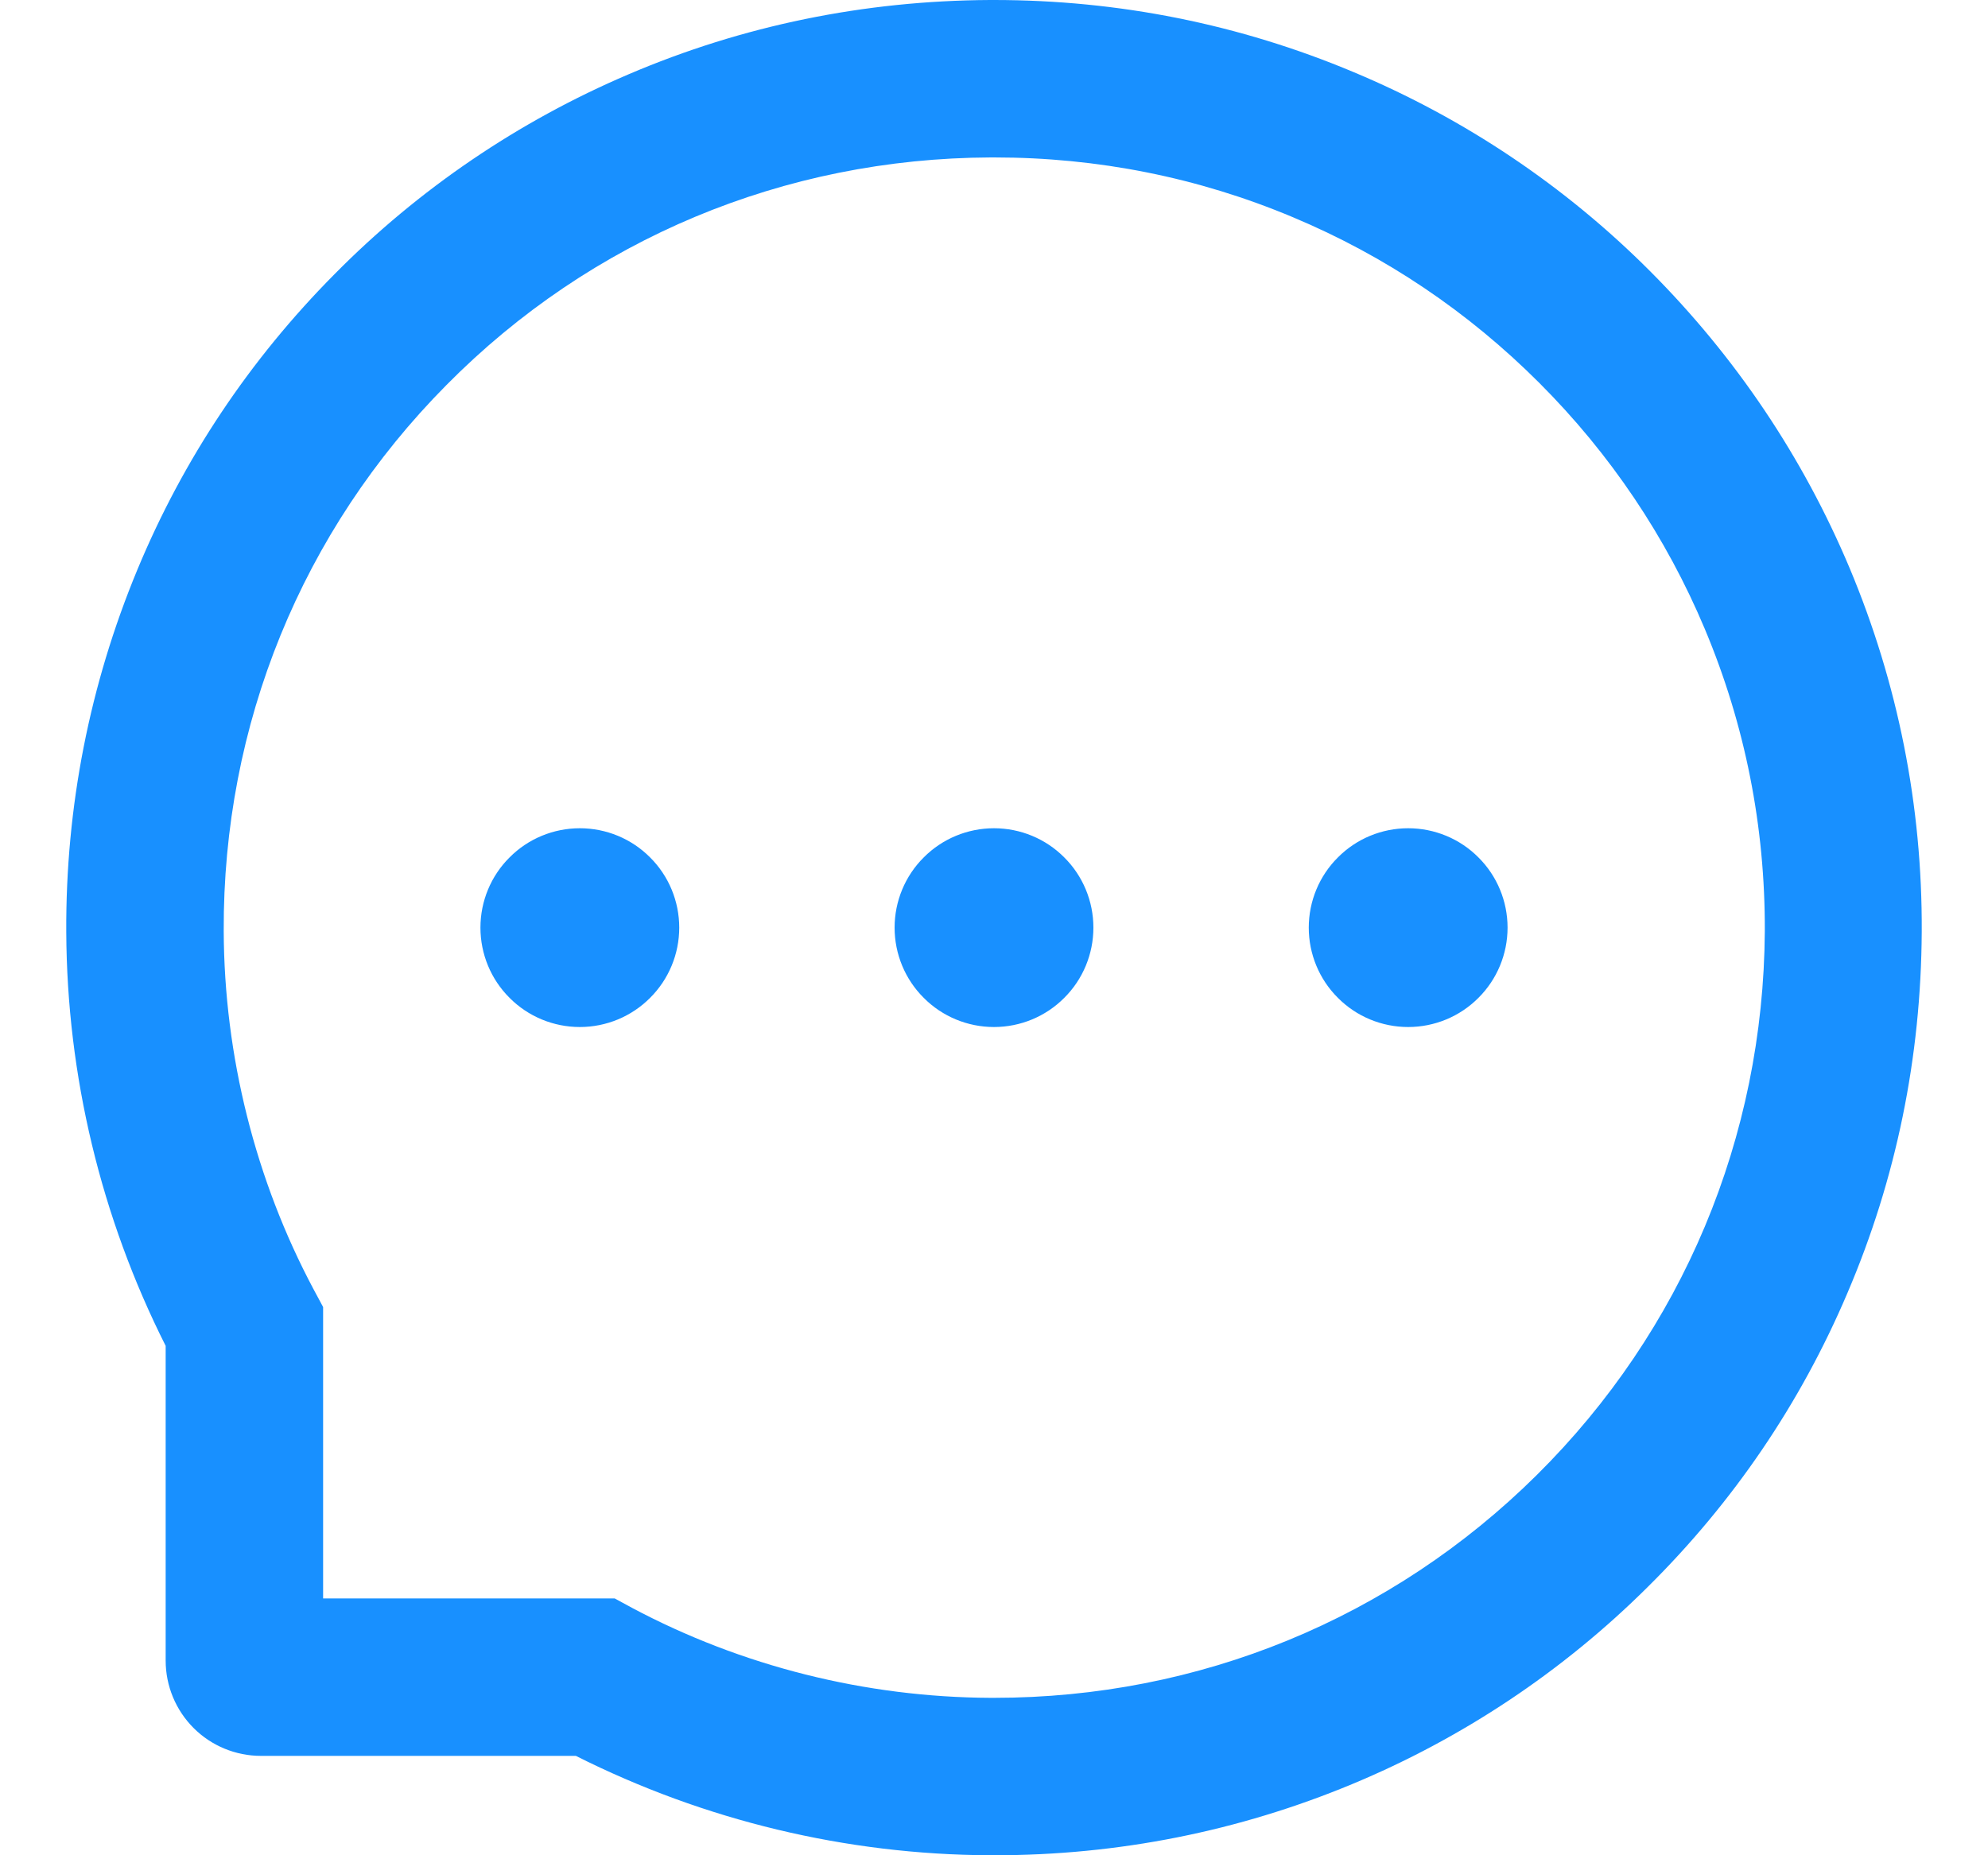 <svg width="15" height="14" viewBox="0 0 15 14" fill="none" xmlns="http://www.w3.org/2000/svg">
<g clip-path="url(#clip0_1701_50472)">
<path d="M6.75 7C6.75 7.199 6.829 7.39 6.97 7.53C7.11 7.671 7.301 7.75 7.5 7.75C7.699 7.75 7.89 7.671 8.03 7.53C8.171 7.39 8.25 7.199 8.25 7C8.25 6.801 8.171 6.61 8.03 6.47C7.89 6.329 7.699 6.25 7.5 6.25C7.301 6.25 7.11 6.329 6.97 6.47C6.829 6.61 6.75 6.801 6.75 7ZM9.875 7C9.875 7.199 9.954 7.39 10.095 7.53C10.235 7.671 10.426 7.75 10.625 7.75C10.824 7.75 11.015 7.671 11.155 7.53C11.296 7.39 11.375 7.199 11.375 7C11.375 6.801 11.296 6.61 11.155 6.47C11.015 6.329 10.824 6.25 10.625 6.25C10.426 6.25 10.235 6.329 10.095 6.47C9.954 6.61 9.875 6.801 9.875 7ZM3.625 7C3.625 7.199 3.704 7.39 3.845 7.53C3.985 7.671 4.176 7.75 4.375 7.75C4.574 7.75 4.765 7.671 4.905 7.53C5.046 7.39 5.125 7.199 5.125 7C5.125 6.801 5.046 6.61 4.905 6.47C4.765 6.329 4.574 6.25 4.375 6.25C4.176 6.25 3.985 6.329 3.845 6.47C3.704 6.61 3.625 6.801 3.625 7ZM13.956 4.287C13.603 3.448 13.097 2.695 12.452 2.048C11.811 1.405 11.05 0.894 10.213 0.544C9.353 0.183 8.441 0 7.5 0H7.469C6.522 0.005 5.605 0.192 4.742 0.561C3.912 0.915 3.158 1.427 2.524 2.069C1.884 2.714 1.383 3.464 1.036 4.3C0.677 5.166 0.495 6.086 0.5 7.033C0.505 8.118 0.762 9.187 1.25 10.156V12.531C1.25 12.722 1.326 12.905 1.461 13.04C1.595 13.174 1.778 13.25 1.969 13.25H4.345C5.315 13.738 6.384 13.995 7.469 14H7.502C8.438 14 9.345 13.819 10.2 13.464C11.033 13.118 11.791 12.613 12.431 11.977C13.077 11.338 13.585 10.591 13.939 9.758C14.308 8.895 14.495 7.978 14.5 7.031C14.505 6.08 14.32 5.156 13.956 4.287ZM11.595 11.131C10.5 12.216 9.047 12.812 7.5 12.812H7.474C6.531 12.808 5.595 12.573 4.769 12.133L4.638 12.062H2.438V9.863L2.367 9.731C1.927 8.905 1.692 7.969 1.688 7.027C1.681 5.469 2.277 4.006 3.369 2.905C4.459 1.803 5.917 1.194 7.475 1.188H7.502C8.283 1.188 9.041 1.339 9.755 1.639C10.452 1.931 11.077 2.352 11.614 2.889C12.15 3.425 12.572 4.052 12.864 4.748C13.167 5.47 13.319 6.236 13.316 7.027C13.306 8.583 12.695 10.041 11.595 11.131Z" fill="#1890FF"/>
</g>
<defs>
<clipPath id="clip0_1701_50472">
<rect width="14" height="14" fill="white" transform="translate(0.5)"/>
</clipPath>
</defs>
</svg>
